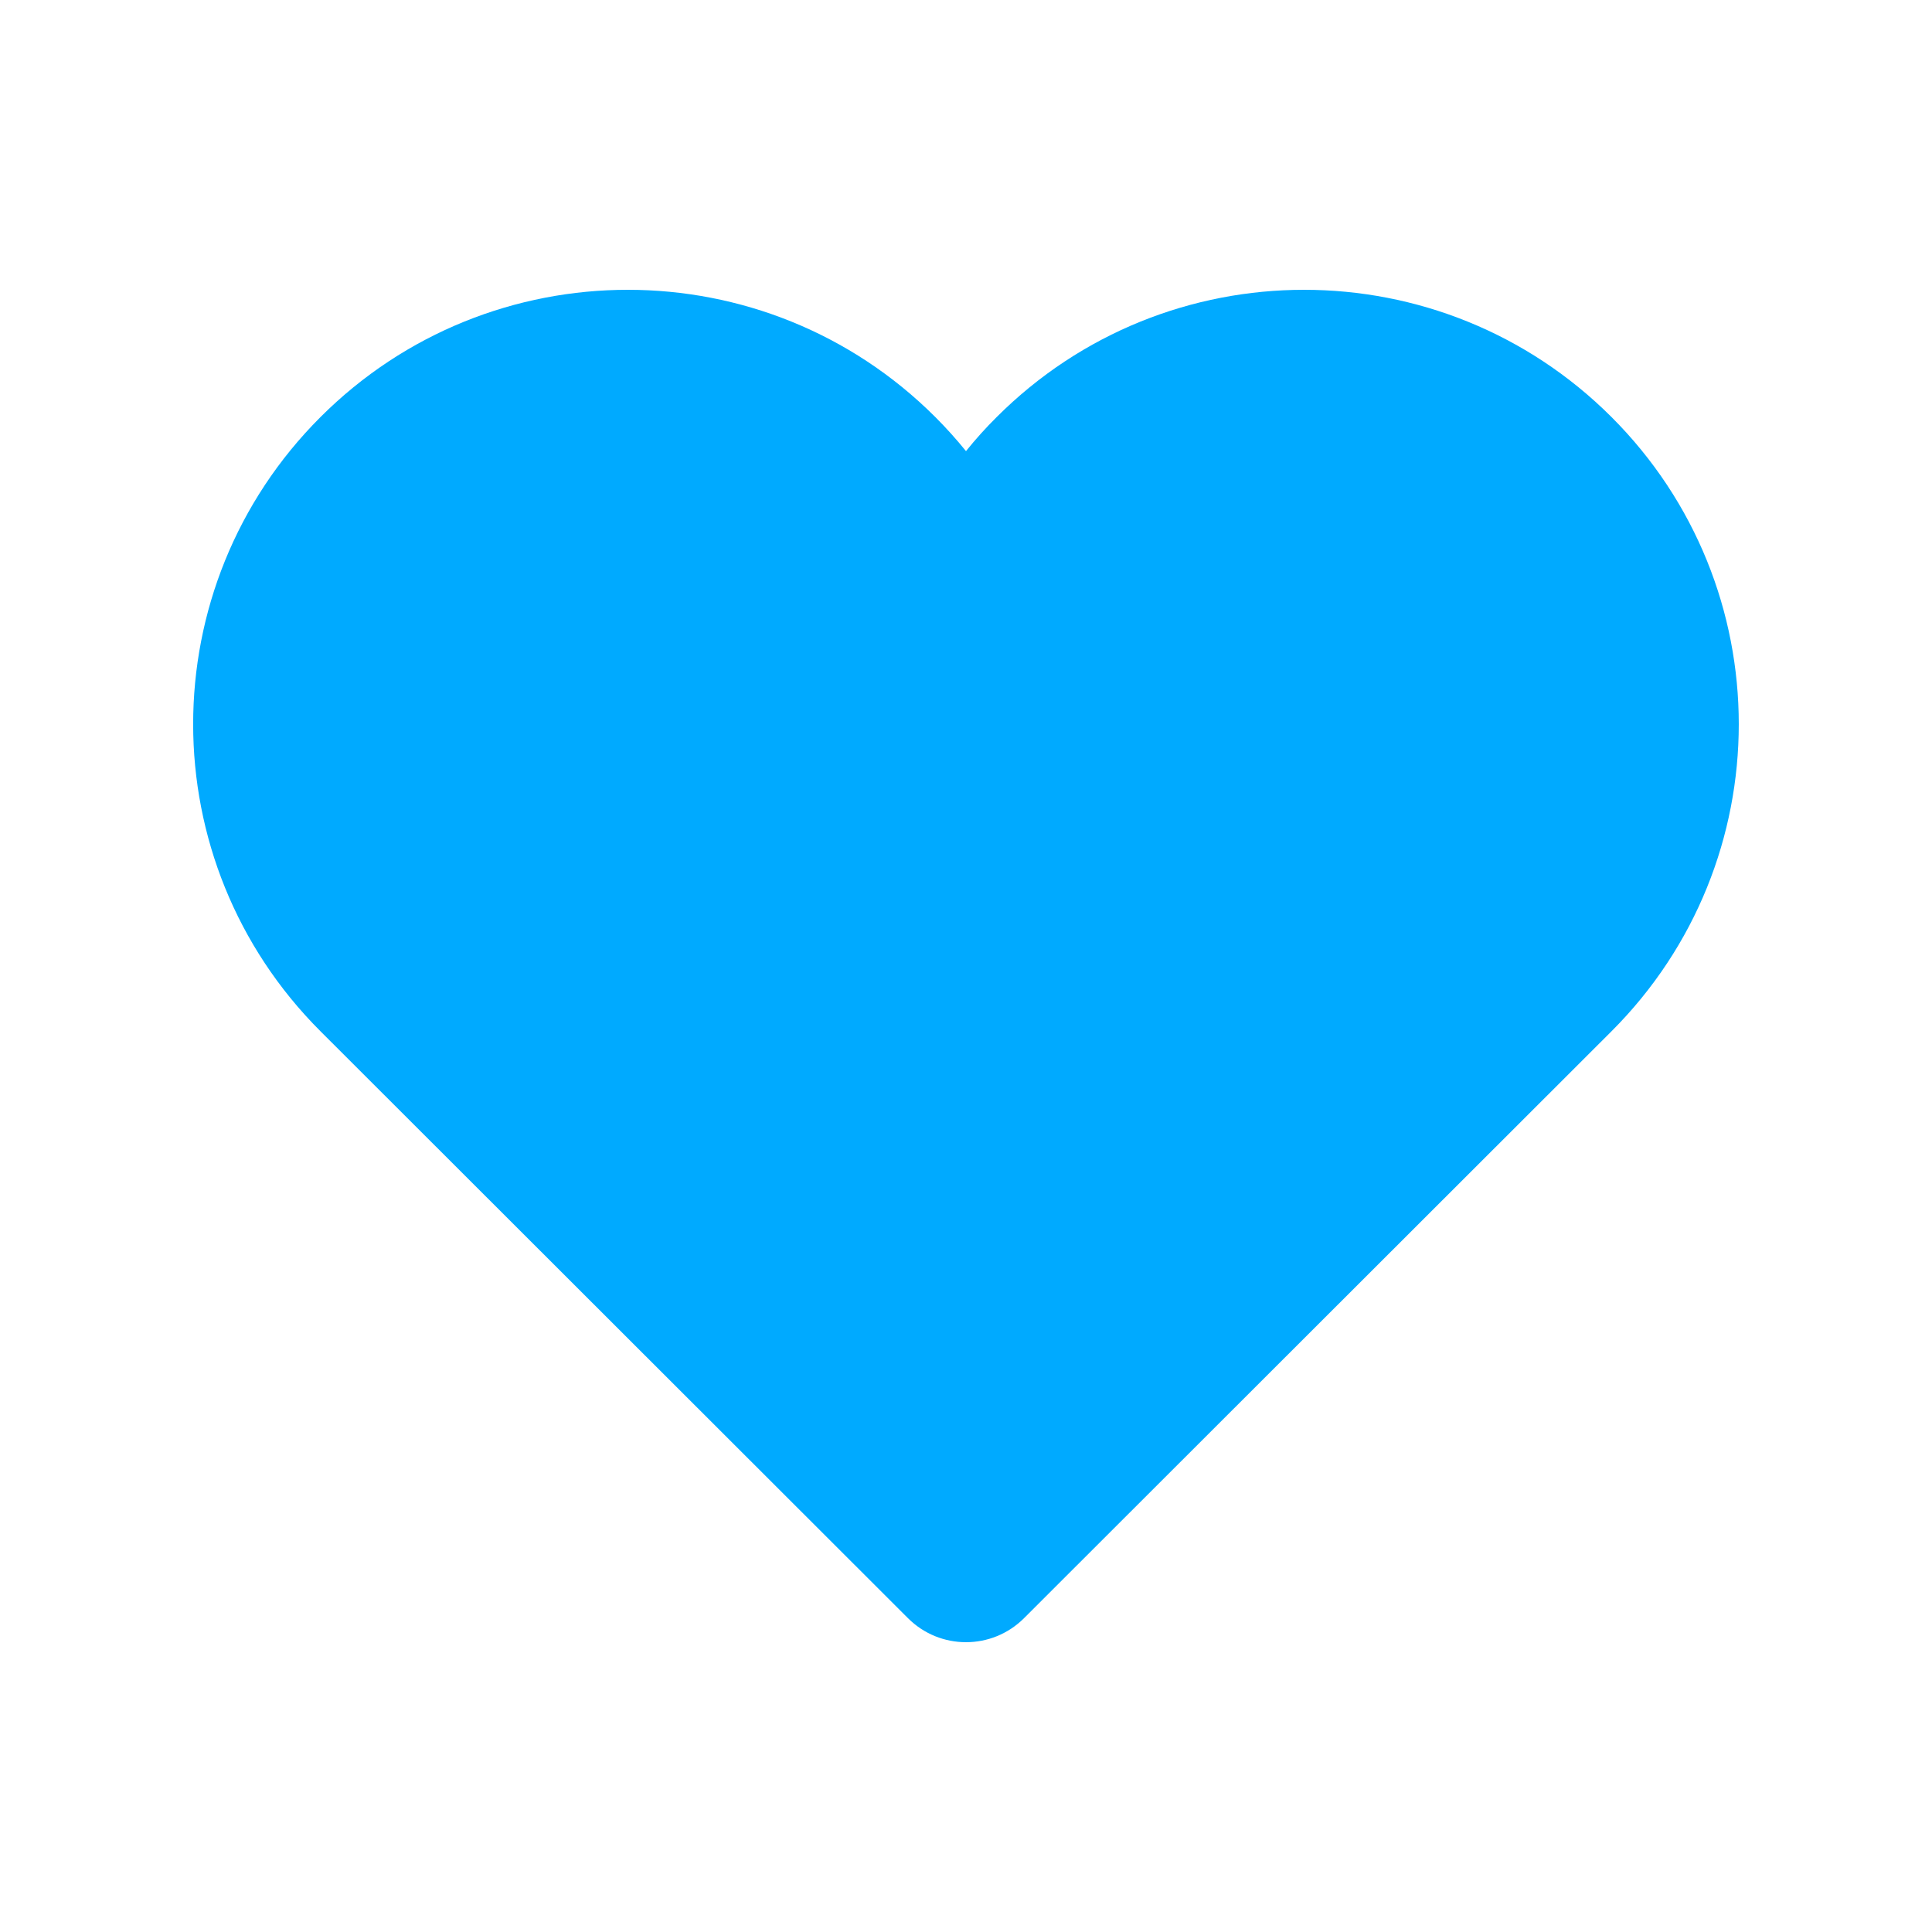 <svg width="20" height="20" viewBox="0 0 20 20" xmlns="http://www.w3.org/2000/svg"><title>ic_fav_selected_20</title><path d="M16.682 4.317c-1.758-1.756-4.607-1.756-6.364 0-.114.113-.22.231-.318.353-.099-.122-.205-.24-.318-.353-1.758-1.756-4.607-1.756-6.364 0-1.758 1.756-1.758 4.603 0 6.359l6.081 6.075c.332.332.87.332 1.202 0l6.081-6.075c1.757-1.756 1.757-4.603 0-6.359" fill="#0AF" fill-rule="evenodd"/></svg>
